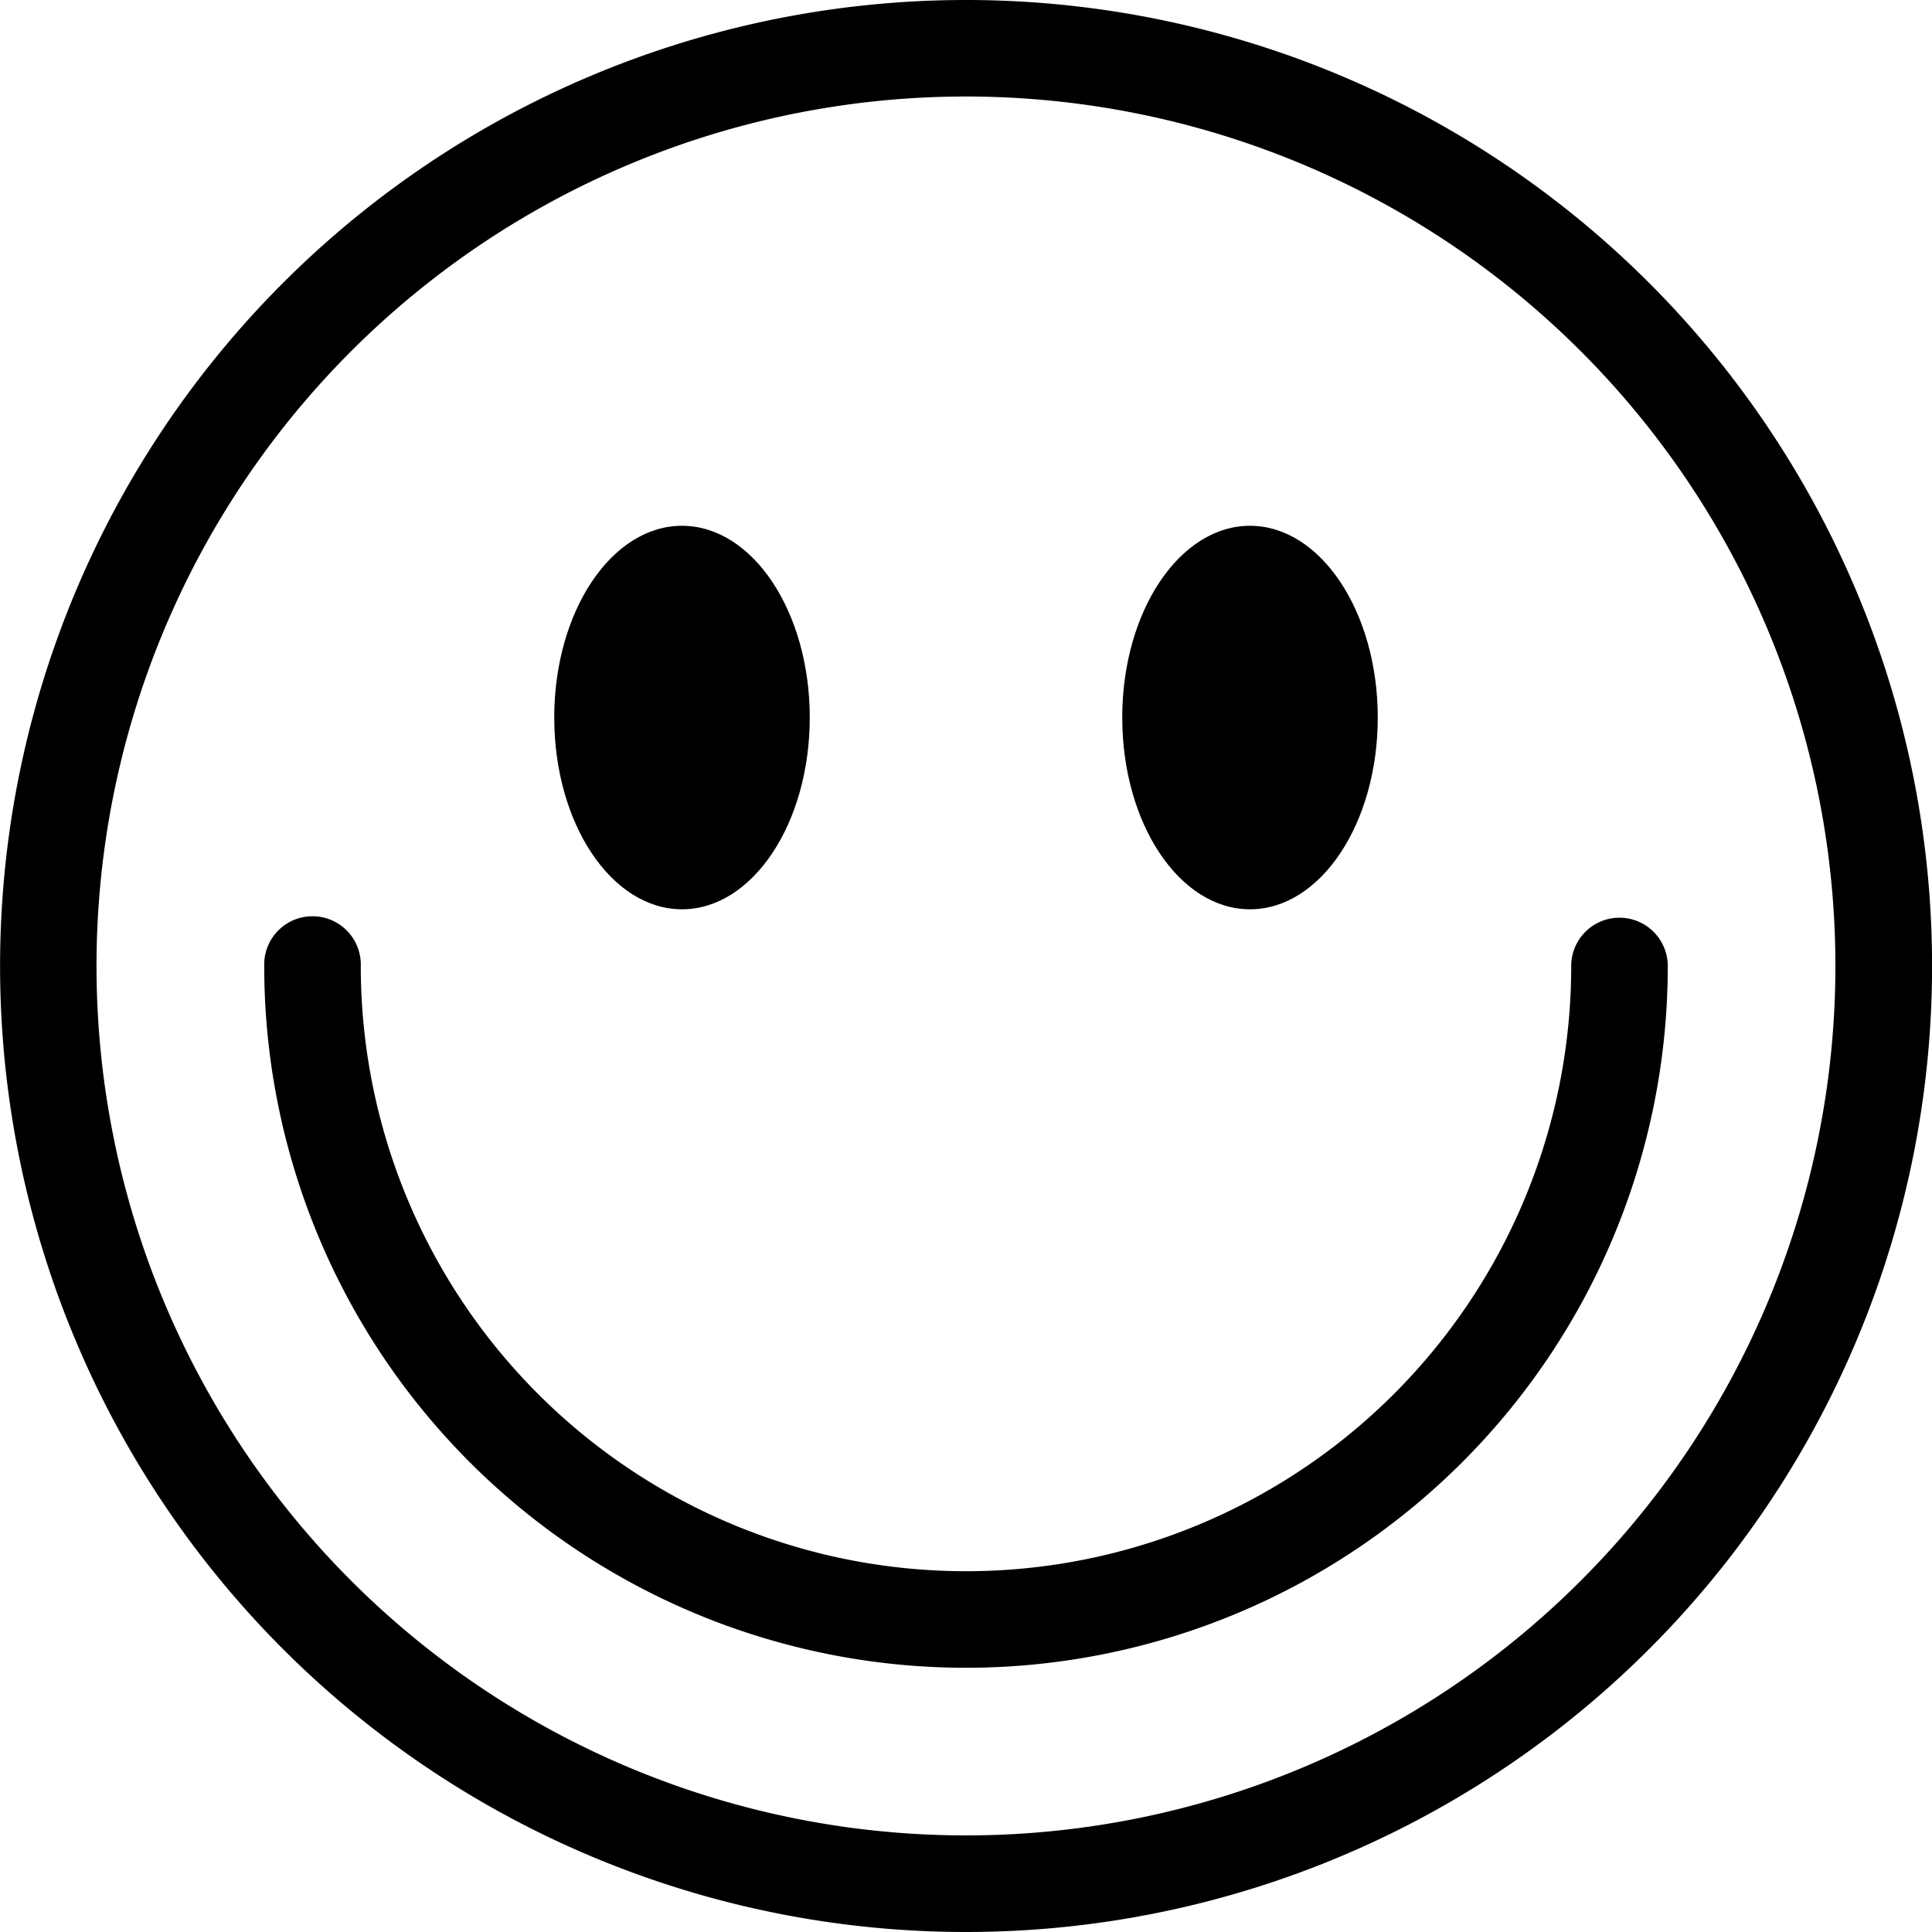 <svg id="e8353a95-e145-46a4-8b80-d9d89a3cc6a0" data-name="Layer 1" xmlns="http://www.w3.org/2000/svg" viewBox="0 0 448 448"><title>smiley</title><path d="M350,126a224,224,0,1,0,112,30,224,224,0,0,0-112-30Zm0,425.6a201.61,201.61,0,1,1,142.55-59.05A201.57,201.57,0,0,1,350,551.6Z" transform="translate(-126 -126)"/><path d="M501.54,338.8a11.2,11.2,0,0,0-11.2,11.2,140.34,140.34,0,1,1-280.68,0,11.2,11.2,0,1,0-22.39,0,162.73,162.73,0,0,0,325.46,0,11.2,11.2,0,0,0-11.2-11.2Z" transform="translate(-126 -126)"/><path d="M313.77,292.38c0,24.56-13.27,44.47-29.63,44.47s-29.62-19.91-29.62-44.47,13.26-44.46,29.62-44.46,29.63,19.91,29.63,44.46" transform="translate(-126 -126)"/><path d="M445.48,292.38c0,24.56-13.26,44.47-29.63,44.47s-29.62-19.91-29.62-44.47,13.27-44.46,29.62-44.46,29.63,19.91,29.63,44.46" transform="translate(-126 -126)"/></svg>